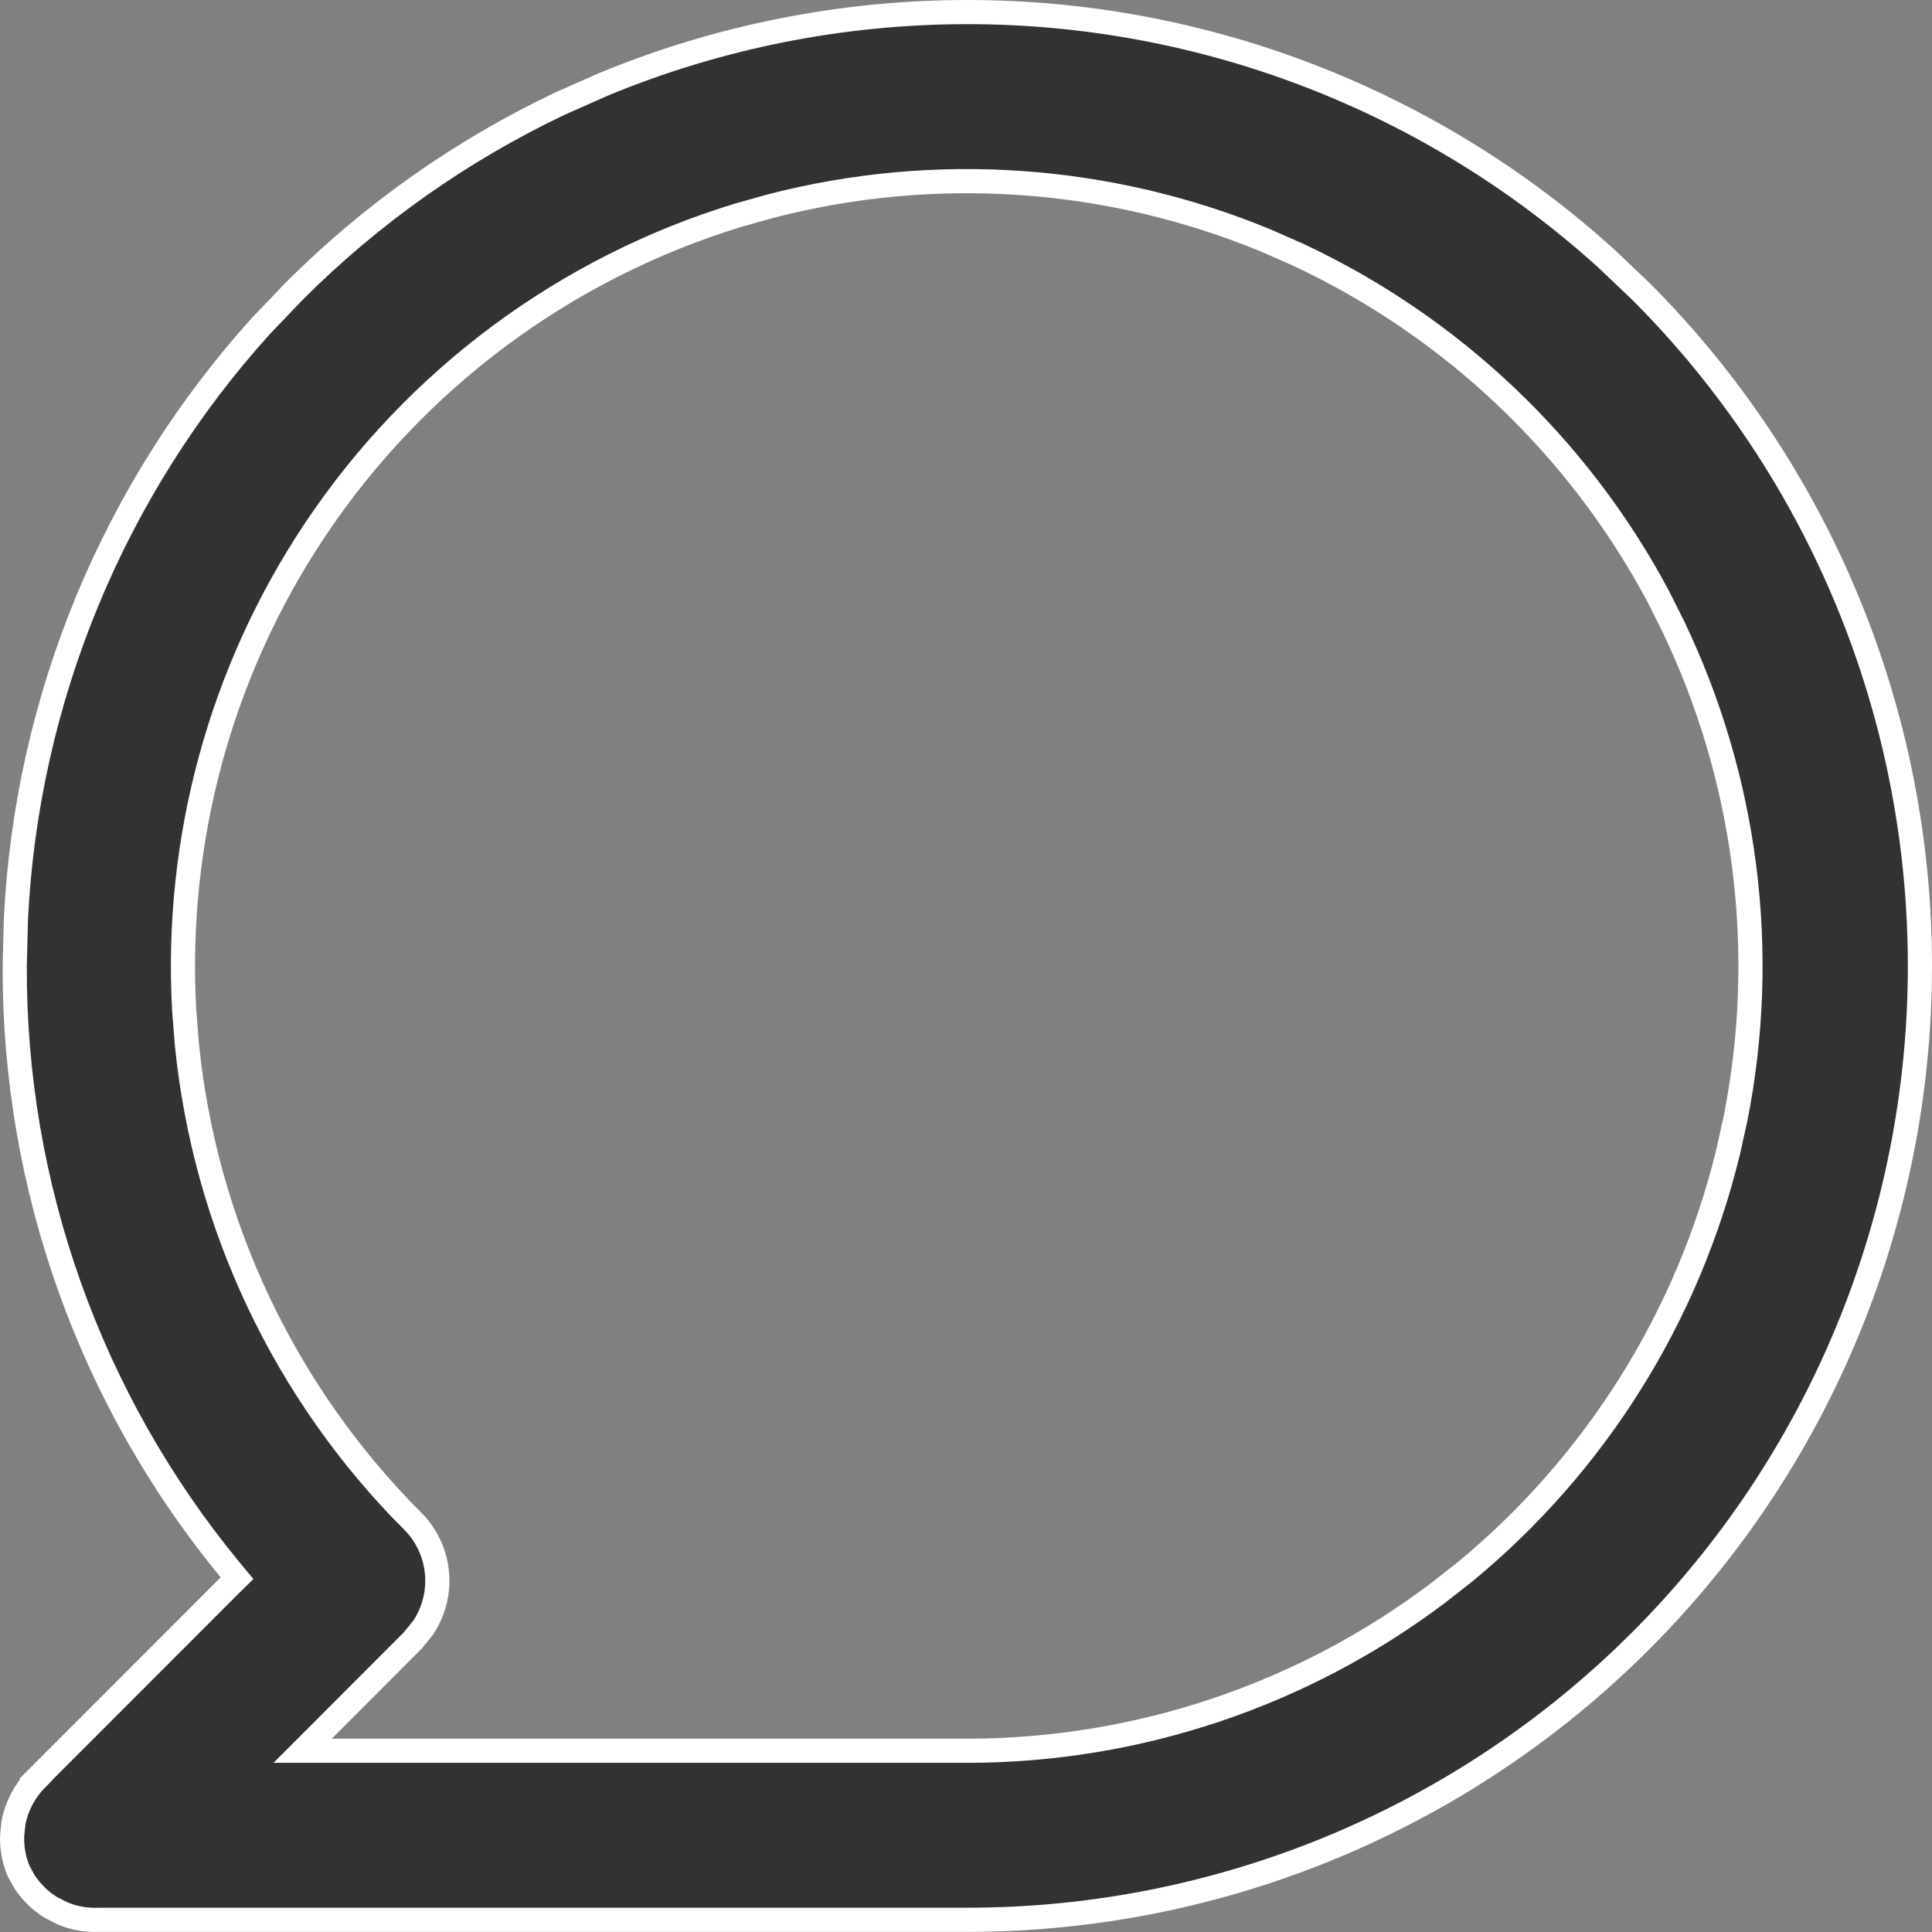 <svg width="16" height="16" viewBox="0 0 16 16" fill="none" xmlns="http://www.w3.org/2000/svg">
<rect x="0" y="0" width="16" height="16" fill="#808080" stroke="none"/>
<g clip-path="url(#clip0_2256_1593)">
<path d="M8.012 0.1C9.973 0.1 11.859 0.832 13.306 2.144L13.59 2.414C15.069 3.895 15.9 5.905 15.9 8C15.9 10.095 15.069 12.105 13.59 13.586C12.111 15.067 10.104 15.899 8.012 15.899H0.817C0.714 15.904 0.61 15.885 0.516 15.845L0.424 15.798C0.335 15.744 0.26 15.67 0.203 15.584L0.153 15.493C0.114 15.399 0.096 15.297 0.101 15.195L0.112 15.093C0.138 14.957 0.205 14.832 0.302 14.733L0.301 14.732L1.898 13.134L1.963 13.07L1.905 13C0.746 11.593 0.115 9.824 0.122 8L0.132 7.608C0.222 5.786 0.94 4.05 2.163 2.697L2.434 2.414C3.075 1.772 3.82 1.246 4.638 0.858L4.992 0.701C5.949 0.304 6.976 0.1 8.012 0.1ZM10.486 1.993C9.185 1.455 7.747 1.355 6.389 1.705L6.118 1.781C4.681 2.219 3.44 3.141 2.606 4.392C1.825 5.564 1.448 6.958 1.525 8.36L1.547 8.641C1.695 10.137 2.357 11.536 3.419 12.599V12.598C3.549 12.729 3.622 12.907 3.622 13.092C3.622 13.23 3.58 13.365 3.505 13.479L3.419 13.585L2.676 14.329L2.506 14.499H8.012C9.42 14.498 10.786 14.039 11.907 13.194L12.128 13.021C13.215 12.126 13.98 10.903 14.312 9.538L14.373 9.263C14.647 7.88 14.463 6.448 13.855 5.183L13.729 4.932C13.064 3.689 12.015 2.699 10.743 2.106L10.486 1.993Z" fill="#323232" stroke="white" stroke-width="0.2"/>
</g>
<defs>
<clipPath id="clip0_2256_1593">
<rect width="16" height="16" fill="white"/>
</clipPath>
</defs>
</svg>
